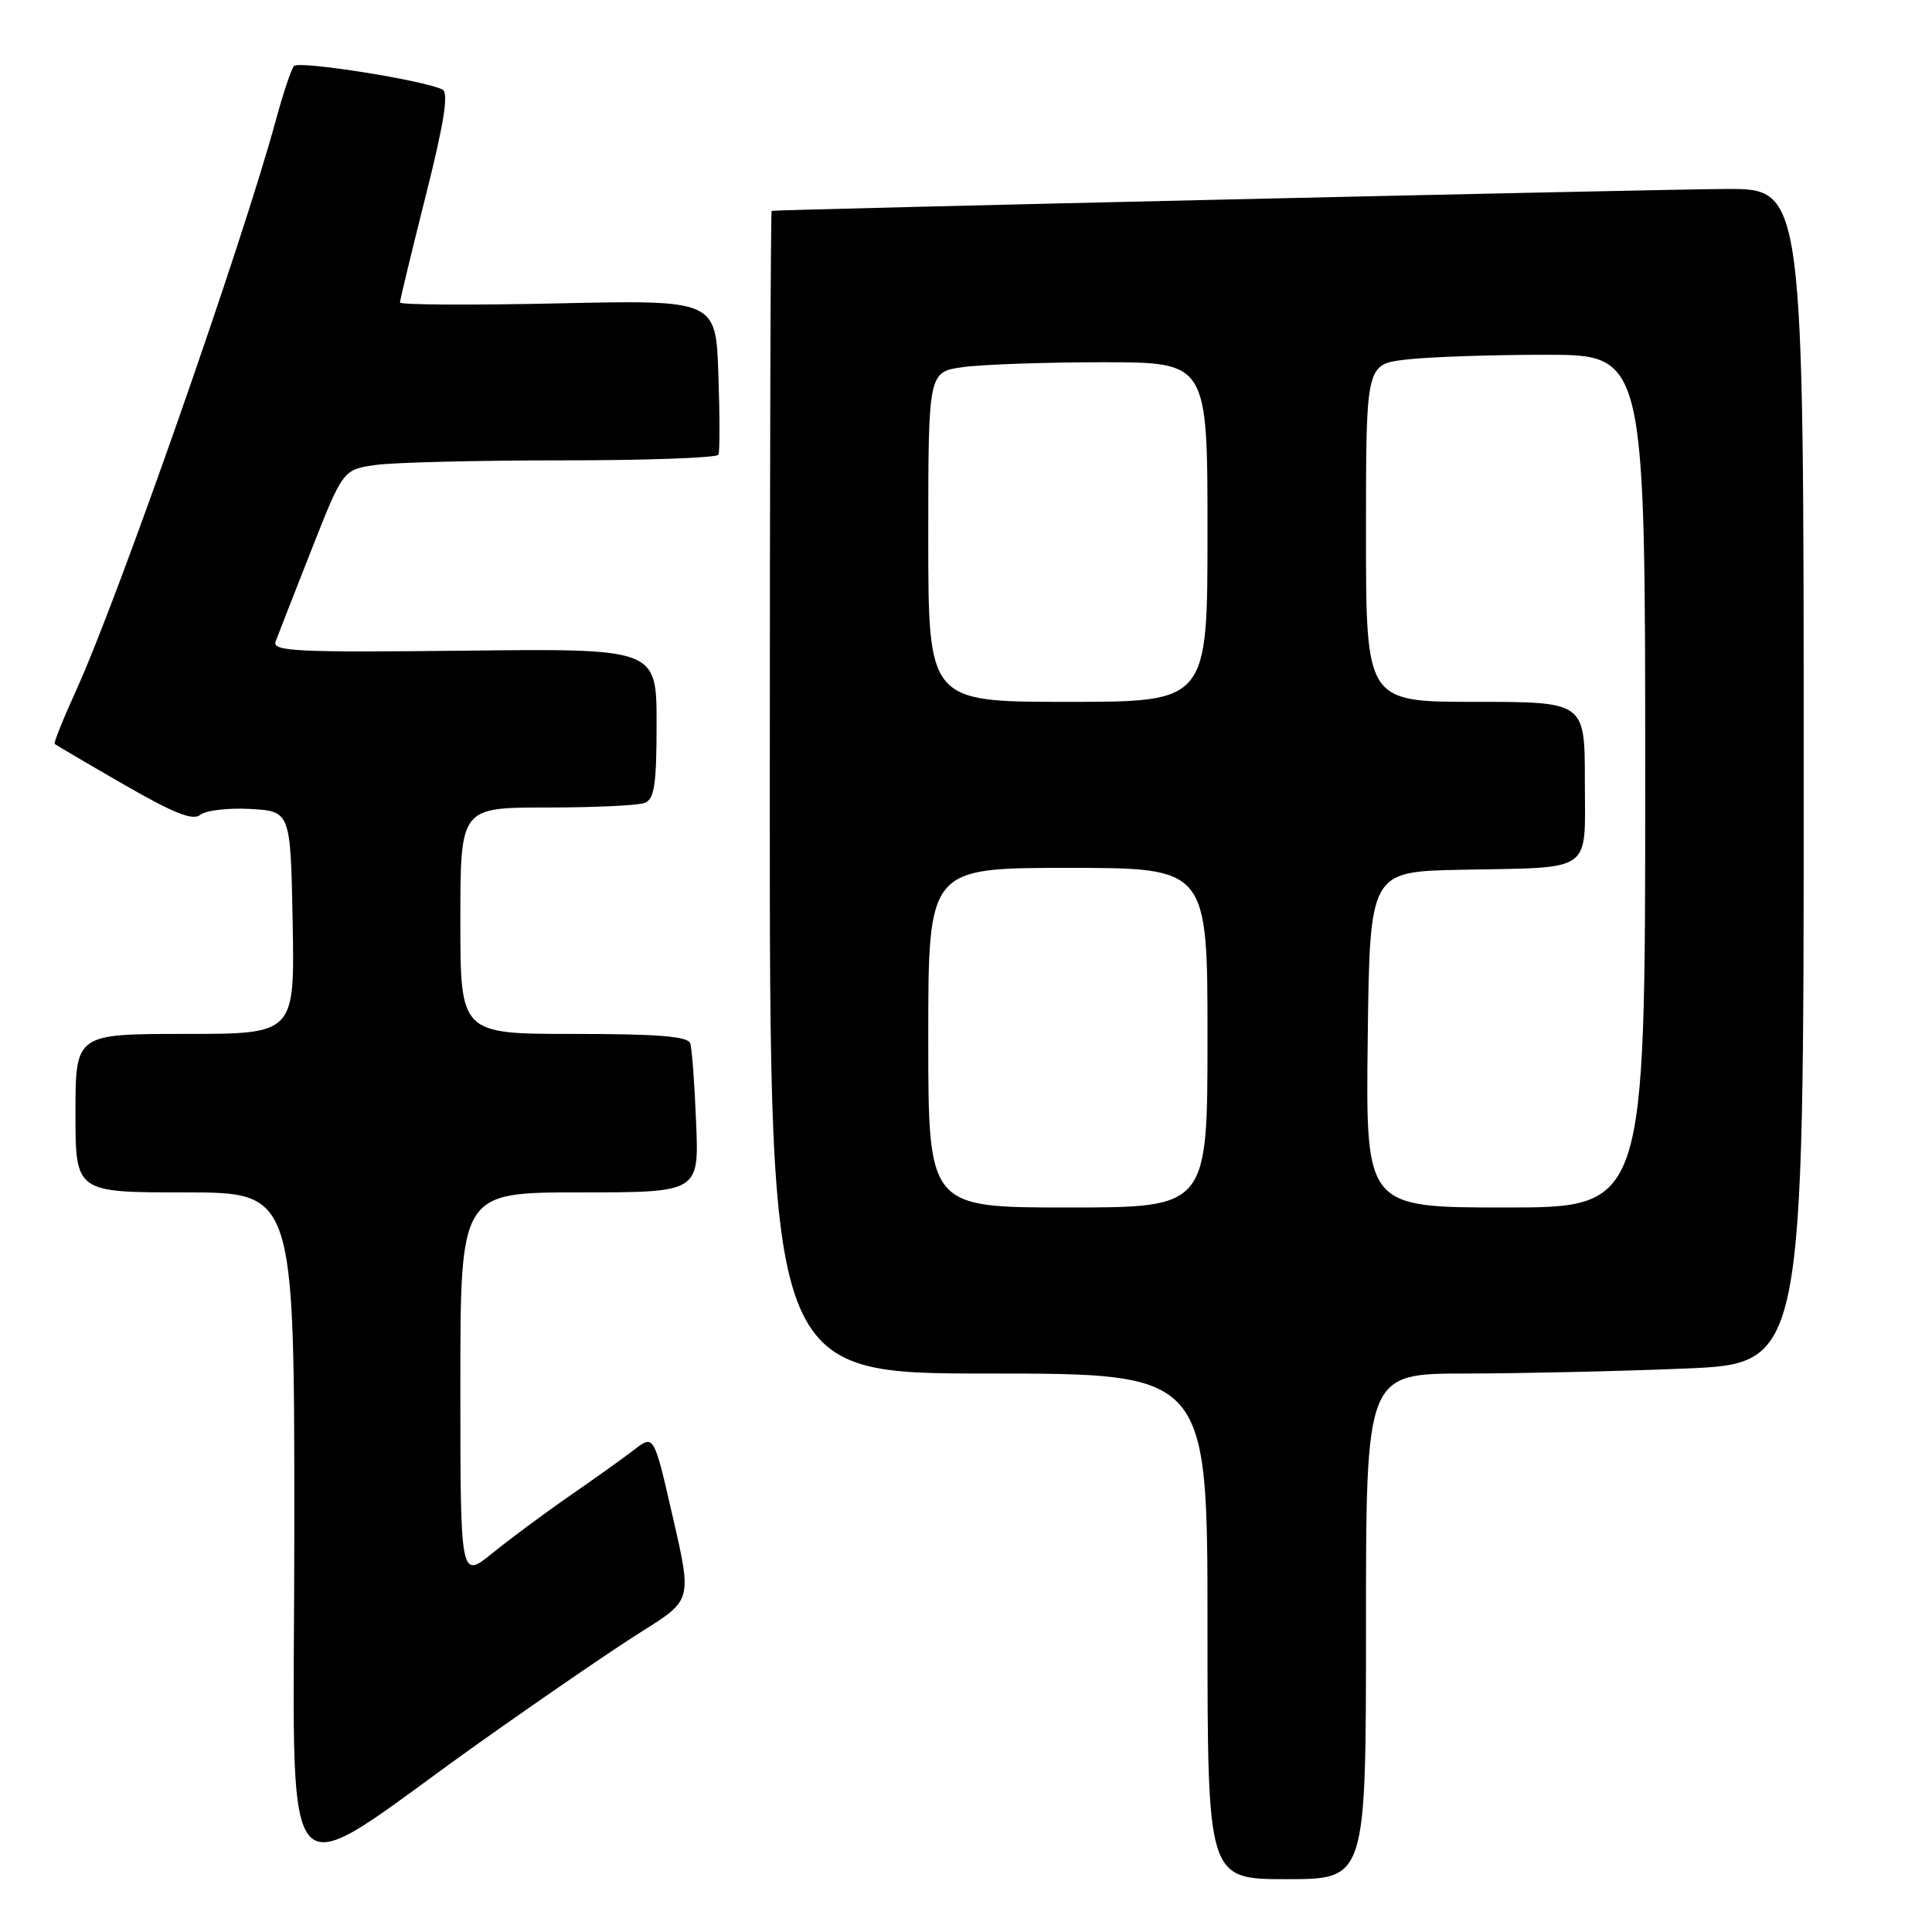 <?xml version="1.0" encoding="UTF-8" standalone="no"?>
<!DOCTYPE svg PUBLIC "-//W3C//DTD SVG 1.1//EN" "http://www.w3.org/Graphics/SVG/1.1/DTD/svg11.dtd" >
<svg xmlns="http://www.w3.org/2000/svg" xmlns:xlink="http://www.w3.org/1999/xlink" version="1.1" viewBox="0 0 256 256">
 <g >
 <path fill="currentColor"
d=" M 181.00 215.50 C 181.00 182.00 181.00 182.00 194.25 182.00 C 201.54 181.99 214.59 181.70 223.25 181.34 C 239.00 180.69 239.00 180.69 239.00 102.84 C 239.00 25.00 239.00 25.00 228.75 25.04 C 220.19 25.07 103.02 27.76 102.25 27.94 C 102.11 27.97 102.00 62.65 102.00 105.00 C 102.00 182.00 102.00 182.00 131.00 182.00 C 160.00 182.00 160.00 182.00 160.00 215.50 C 160.00 249.00 160.00 249.00 170.50 249.00 C 181.00 249.00 181.00 249.00 181.00 215.50 Z  M 63.50 230.93 C 71.75 225.07 81.46 218.42 85.09 216.15 C 91.68 212.02 91.68 212.02 89.16 201.06 C 86.65 190.09 86.65 190.09 84.07 192.07 C 82.66 193.16 78.80 195.92 75.50 198.20 C 72.20 200.48 67.59 203.90 65.25 205.80 C 61.00 209.24 61.00 209.24 61.00 183.62 C 61.00 158.00 61.00 158.00 76.81 158.00 C 92.62 158.00 92.62 158.00 92.24 148.75 C 92.04 143.66 91.69 138.94 91.46 138.25 C 91.17 137.32 87.18 137.00 76.03 137.00 C 61.00 137.00 61.00 137.00 61.00 122.00 C 61.00 107.00 61.00 107.00 72.42 107.00 C 78.70 107.00 84.55 106.73 85.42 106.39 C 86.71 105.90 87.00 103.99 87.00 95.86 C 87.00 85.93 87.00 85.93 61.49 86.22 C 39.16 86.46 36.04 86.31 36.52 85.00 C 36.83 84.17 38.96 78.71 41.27 72.85 C 45.46 62.21 45.46 62.21 49.87 61.60 C 52.29 61.27 63.41 61.00 74.58 61.00 C 85.75 61.00 95.03 60.66 95.20 60.25 C 95.38 59.84 95.38 55.05 95.19 49.62 C 94.86 39.74 94.86 39.74 73.93 40.20 C 62.42 40.45 53.00 40.40 53.00 40.08 C 53.00 39.75 54.53 33.42 56.40 25.99 C 58.83 16.36 59.47 12.32 58.65 11.88 C 56.43 10.68 39.60 8.00 38.95 8.75 C 38.59 9.16 37.50 12.42 36.53 16.00 C 32.09 32.33 15.70 79.13 10.12 91.41 C 8.39 95.21 7.10 98.43 7.24 98.57 C 7.38 98.70 11.49 101.12 16.37 103.93 C 23.01 107.76 25.56 108.78 26.54 107.97 C 27.25 107.38 30.24 107.03 33.17 107.19 C 38.50 107.50 38.50 107.50 38.78 122.25 C 39.05 137.00 39.05 137.00 24.53 137.00 C 10.00 137.00 10.00 137.00 10.00 147.50 C 10.00 158.00 10.00 158.00 24.50 158.00 C 39.00 158.00 39.00 158.00 39.00 202.54 C 39.00 253.77 36.10 250.40 63.50 230.93 Z  M 123.00 137.50 C 123.00 115.00 123.00 115.00 141.50 115.00 C 160.00 115.00 160.00 115.00 160.00 137.50 C 160.00 160.00 160.00 160.00 141.50 160.00 C 123.00 160.00 123.00 160.00 123.00 137.50 Z  M 181.23 137.75 C 181.50 115.50 181.50 115.50 193.50 115.25 C 211.39 114.89 210.00 115.88 210.00 103.48 C 210.00 93.00 210.00 93.00 195.50 93.00 C 181.00 93.00 181.00 93.00 181.00 70.64 C 181.00 48.28 181.00 48.28 186.25 47.65 C 189.14 47.30 197.46 47.01 204.75 47.01 C 218.00 47.00 218.00 47.00 218.00 103.50 C 218.00 160.00 218.00 160.00 199.48 160.00 C 180.96 160.00 180.96 160.00 181.23 137.75 Z  M 123.00 71.14 C 123.00 49.27 123.00 49.27 127.64 48.64 C 130.19 48.29 138.52 48.00 146.14 48.00 C 160.00 48.00 160.00 48.00 160.00 70.50 C 160.00 93.00 160.00 93.00 141.50 93.00 C 123.00 93.00 123.00 93.00 123.00 71.14 Z "/>
</g>
</svg>
